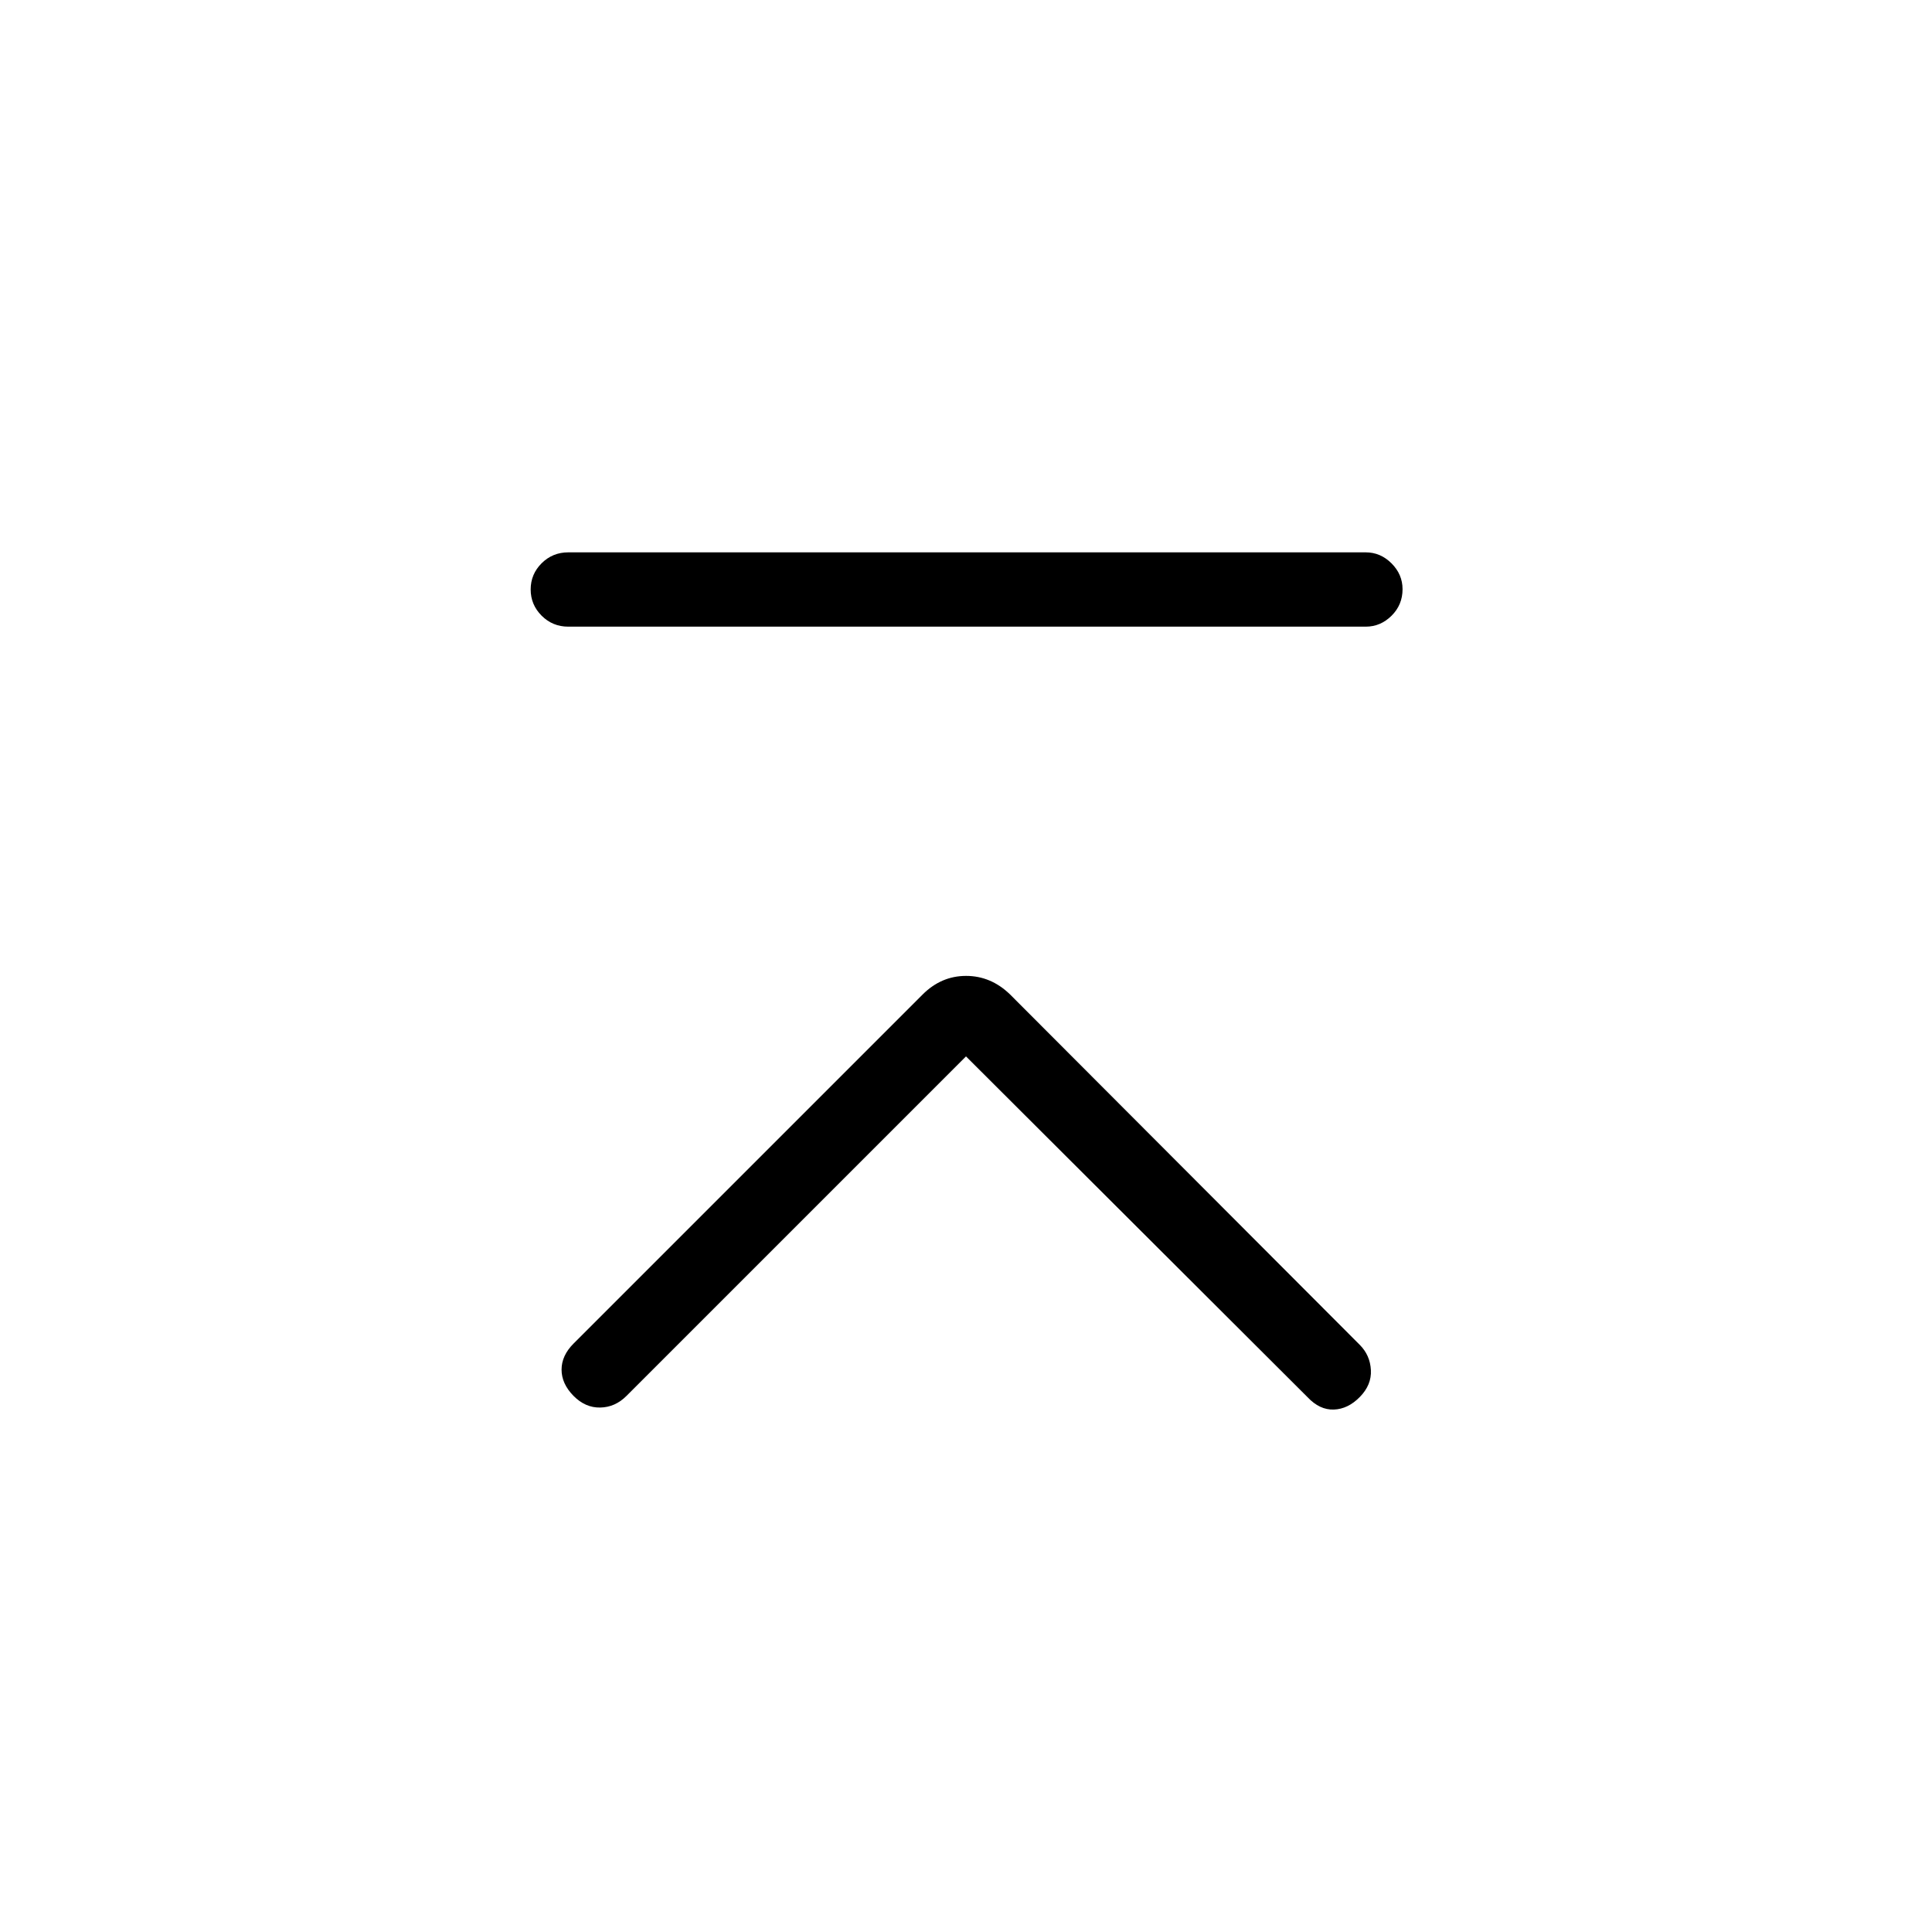 <svg xmlns="http://www.w3.org/2000/svg" height="24" viewBox="0 -960 960 960" width="24"><path d="M282.35-648.62q-7.77 0-13.22-5.45-5.44-5.45-5.44-13.03 0-7.59 5.44-13.02 5.45-5.42 13.22-5.42h396.3q7.33 0 12.8 5.48 5.47 5.48 5.47 12.82 0 7.78-5.47 13.2-5.47 5.42-12.8 5.42h-396.3ZM480-435.08 311.29-266.37q-5.64 5.64-13.06 5.77-7.42.14-13.31-5.86-5.88-6-5.88-12.98t5.96-12.95L458.41-465.8q9.28-9.28 21.62-9.28 12.35 0 21.85 9.2l173.77 174.12q5.16 5.18 5.54 12.55.39 7.36-5.5 13.36-5.88 6-12.92 6.25t-13.04-6.13L480-435.08Z"/></svg>